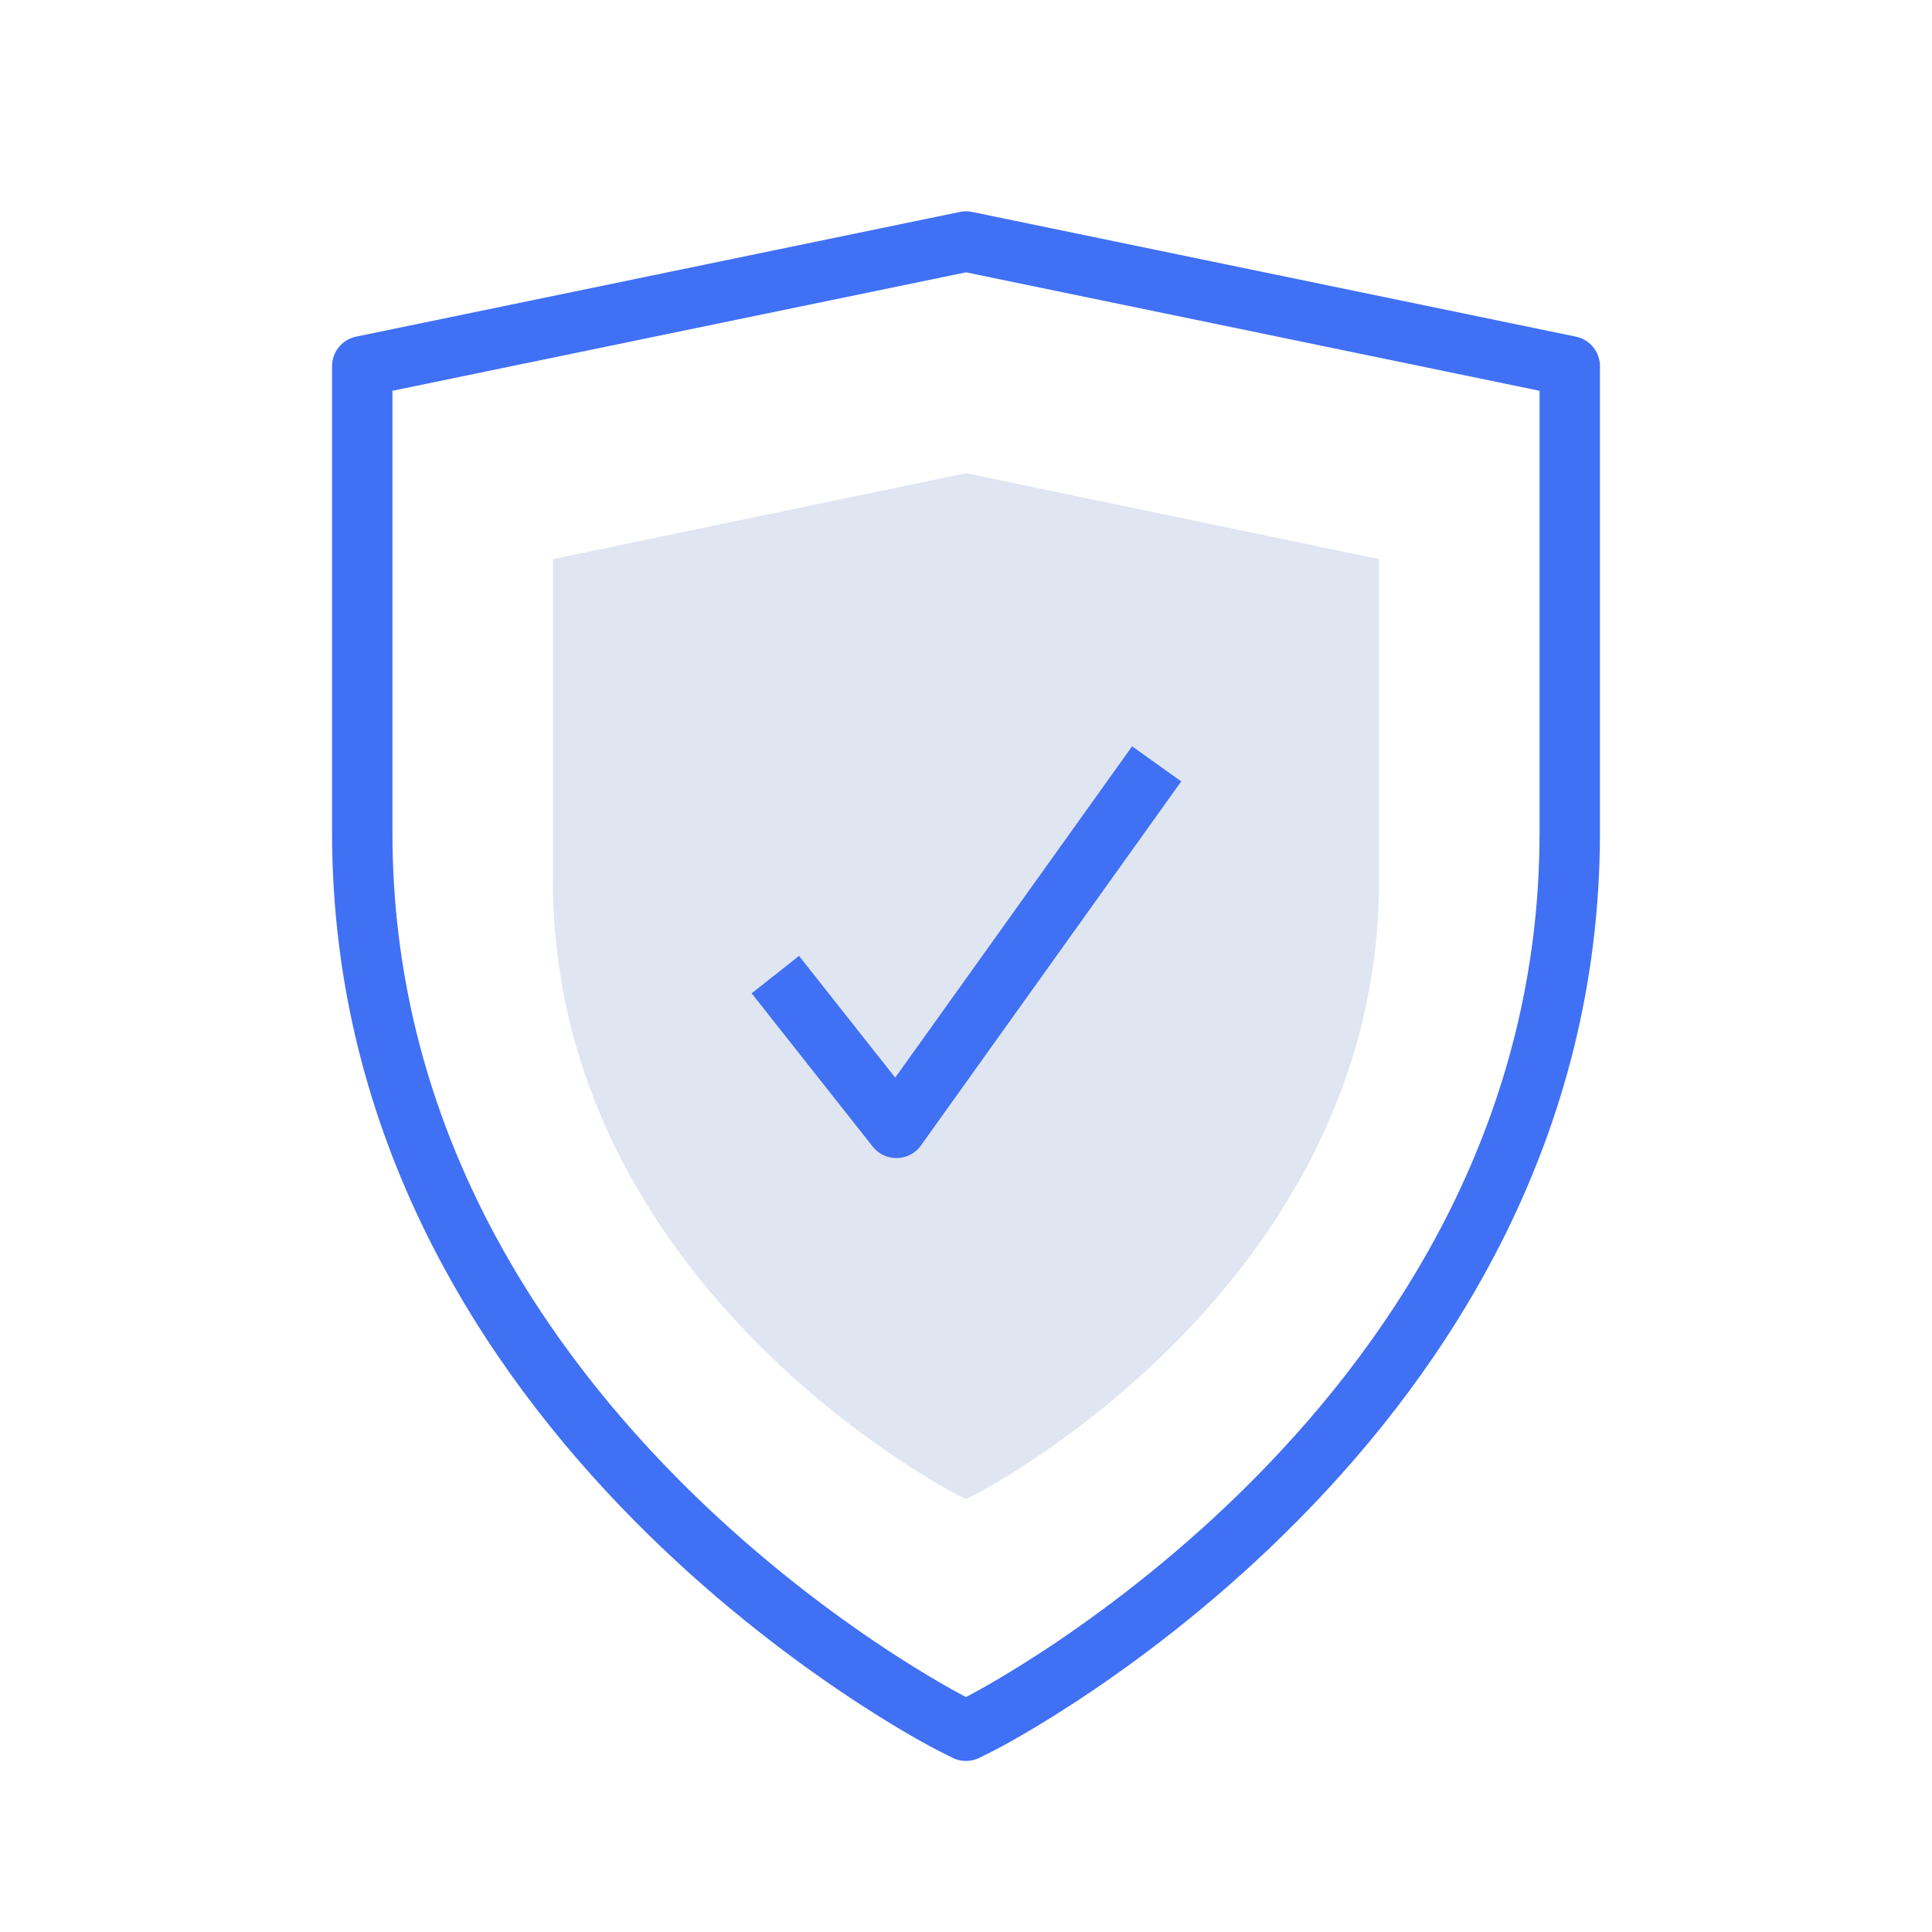 <svg xmlns="http://www.w3.org/2000/svg" width="48" height="48" viewBox="0 0 48 48">
    <g fill="none" fill-rule="evenodd">
        <path fill="#DFE6F2" d="M13.737 13.89v7.985c0 10.108 9.933 15.204 10.033 15.254l.23.115.23-.115c.1-.05 10.033-5.146 10.033-15.254V13.89L24 11.756 13.737 13.89z"/>
        <path stroke="#4070F4" stroke-linejoin="round" stroke-width="1.5" d="M9 9.098v11.593c0 14.671 14.518 22.07 14.665 22.142L24 43l.335-.167C24.482 42.761 39 35.363 39 20.691V9.098L24 6 9 9.098z"/>
        <path stroke="#4070F4" stroke-linejoin="round" stroke-width="1.5" d="M19.263 24.214l3.008 3.808 6.466-9.044"/>
        <path fill="none" d="M0 0h48v48H0z"/>
    </g>
</svg>
